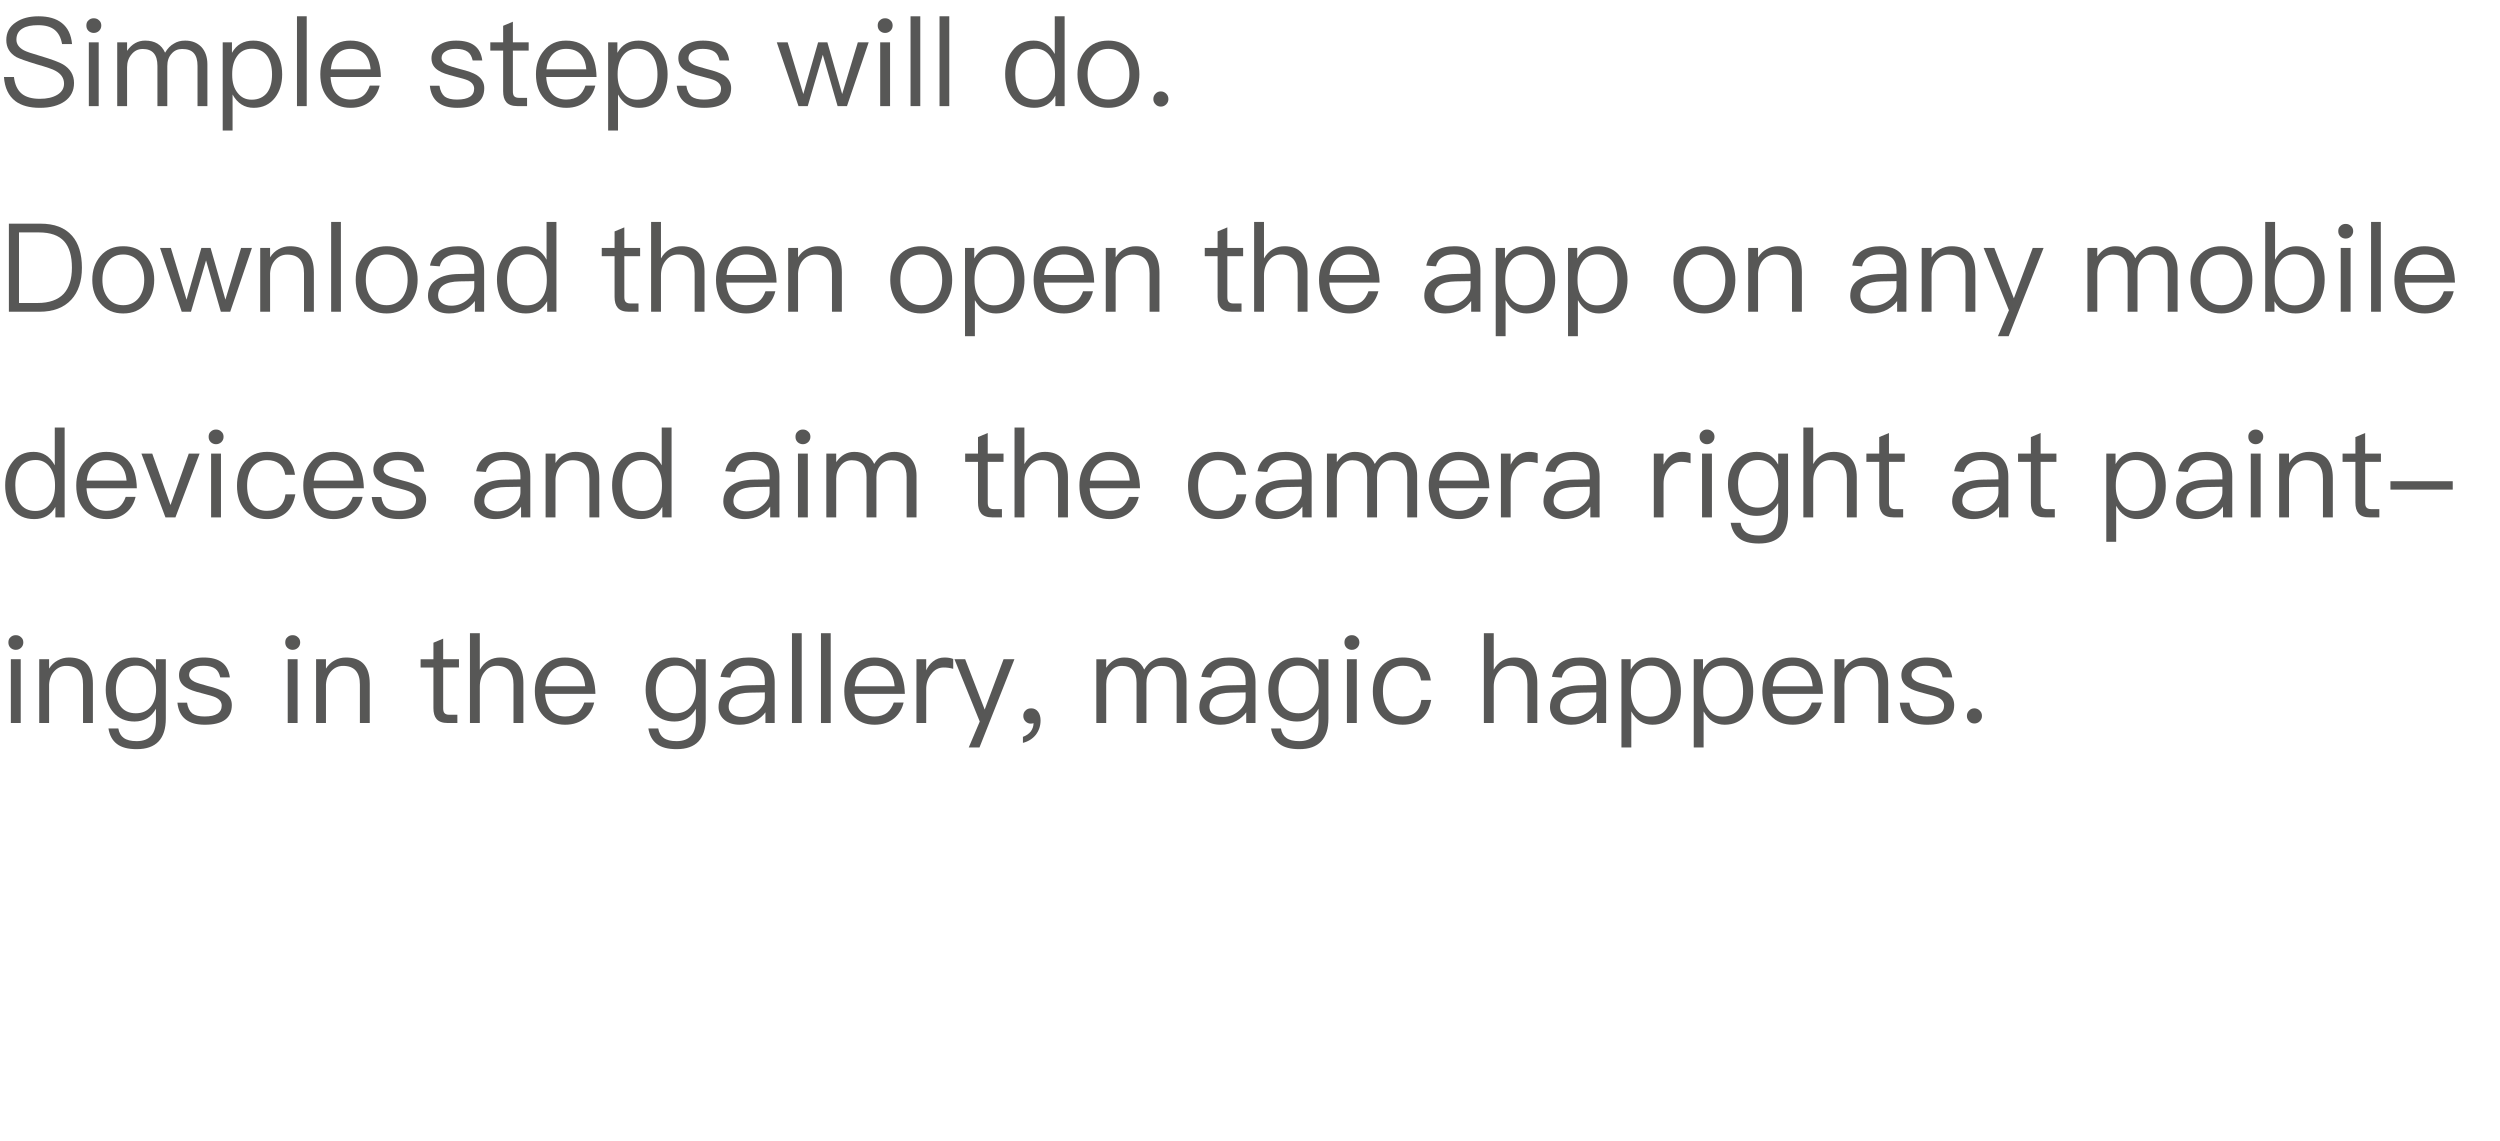 <!-- Generator: Adobe Illustrator 22.0.1, SVG Export Plug-In  -->
<svg version="1.1"
	 xmlns="http://www.w3.org/2000/svg" xmlns:xlink="http://www.w3.org/1999/xlink" xmlns:a="http://ns.adobe.com/AdobeSVGViewerExtensions/3.0/"
	 x="0px" y="0px" width="729.448px" height="333.033px" viewBox="0 0 729.448 333.033"
	 style="enable-background:new 0 0 729.448 333.033;" xml:space="preserve">
<style type="text/css">
	.st0{fill:none;}
	.st1{fill:#575756;}
	.st2{font-family:'PingFangTC-Regular-B5pc-H';}
	.st3{font-size:36px;}
	.st4{letter-spacing:-1;}
</style>
<defs>
</defs>
<g>
	<rect x="0" y="4.752" class="st0" width="717.462" height="328.281"/>
	<path class="st1" d="M18.07,6.734c1.728,1.368,2.7,3.42,2.952,6.119h-2.916c-0.324-1.871-1.044-3.239-2.16-4.139
		c-1.152-0.937-2.771-1.368-4.859-1.368c-1.908,0-3.383,0.288-4.463,0.936c-1.224,0.721-1.835,1.8-1.835,3.276
		c0,1.295,0.72,2.339,2.195,3.131c0.648,0.36,2.232,0.9,4.716,1.62c3.383,1.008,5.615,1.836,6.695,2.483
		c2.124,1.296,3.204,3.096,3.204,5.436c0,2.231-0.9,4.031-2.7,5.327c-1.8,1.26-4.211,1.908-7.271,1.908
		c-3.023,0-5.399-0.648-7.127-1.944c-2.016-1.548-3.132-3.887-3.348-7.055h2.916c0.252,2.231,1.044,3.888,2.34,4.932
		c1.188,0.936,2.916,1.439,5.219,1.439c2.088,0,3.815-0.396,5.111-1.188s1.944-1.872,1.944-3.24c0-1.619-0.864-2.879-2.556-3.779
		c-0.72-0.432-2.556-1.044-5.436-1.872c-3.095-0.936-5.075-1.655-5.903-2.087c-1.98-1.152-2.952-2.808-2.952-4.968
		c0-2.231,0.936-3.995,2.843-5.22c1.692-1.151,3.888-1.728,6.551-1.728C14.11,4.755,16.414,5.403,18.07,6.734z"/>
	<path class="st1" d="M28.907,5.942c0.432,0.36,0.648,0.864,0.648,1.513c0,0.611-0.216,1.115-0.648,1.548
		c-0.432,0.396-0.936,0.611-1.548,0.611s-1.116-0.216-1.548-0.611c-0.432-0.433-0.612-0.937-0.612-1.548
		c0-0.648,0.18-1.152,0.612-1.513c0.432-0.432,0.936-0.611,1.548-0.611S28.475,5.511,28.907,5.942z M28.799,12.35v18.61h-2.88V12.35
		H28.799z"/>
	<path class="st1" d="M48.165,15.374c0.72-1.225,1.584-2.124,2.592-2.664c0.9-0.576,1.98-0.864,3.276-0.864
		c1.943,0,3.491,0.612,4.715,1.836c1.152,1.26,1.764,2.952,1.764,5.075V30.96h-2.88V19.226c0-1.656-0.36-2.88-1.043-3.672
		c-0.72-0.864-1.872-1.26-3.456-1.26c-1.224,0-2.268,0.432-3.06,1.368c-0.864,0.936-1.26,2.123-1.26,3.635V30.96h-2.879V19.226
		c0-3.312-1.44-4.932-4.284-4.932c-1.332,0-2.412,0.504-3.275,1.584c-0.864,1.008-1.296,2.268-1.296,3.743V30.96h-2.879V12.35h2.879
		v2.484c1.404-2.016,3.167-2.988,5.255-2.988C45.178,11.846,47.122,12.998,48.165,15.374z"/>
	<path class="st1" d="M80.205,14.834c1.404,1.8,2.124,4.067,2.124,6.875c0,2.735-0.72,5.003-2.088,6.803
		c-1.512,1.944-3.563,2.952-6.227,2.952s-4.715-1.296-6.155-3.888v10.511h-2.879V12.35h2.699v3.061
		c1.332-2.376,3.384-3.564,6.191-3.564C76.533,11.846,78.657,12.818,80.205,14.834z M69.154,16.418
		c-0.936,1.296-1.404,3.023-1.404,5.111v0.359c0,2.16,0.504,3.888,1.584,5.22c1.008,1.296,2.339,1.979,4.067,1.979
		c2.016,0,3.527-0.72,4.571-2.088c0.936-1.296,1.404-3.06,1.404-5.291c0-2.196-0.468-3.96-1.332-5.256
		c-1.043-1.512-2.556-2.231-4.535-2.231C71.638,14.222,70.162,14.941,69.154,16.418z"/>
	<path class="st1" d="M89.495,4.755V30.96h-2.844V4.755H89.495z"/>
	<path class="st1" d="M108.969,14.87c1.368,1.8,2.087,4.355,2.16,7.595H96.442c0.144,2.088,0.684,3.707,1.691,4.859
		c1.008,1.151,2.412,1.728,4.176,1.728c1.512,0,2.771-0.396,3.708-1.151c0.792-0.648,1.404-1.62,1.872-2.916h2.88
		c-0.432,1.8-1.26,3.239-2.52,4.392c-1.548,1.368-3.527,2.088-5.939,2.088c-2.664,0-4.824-0.9-6.407-2.628
		c-1.656-1.8-2.448-4.176-2.448-7.199c0-2.735,0.756-5.039,2.34-6.875c1.583-1.943,3.708-2.916,6.407-2.916
		C105.189,11.846,107.457,12.854,108.969,14.87z M98.278,15.878c-1.008,1.079-1.583,2.52-1.764,4.355h11.626
		c-0.36-3.996-2.339-5.976-5.867-5.976C100.618,14.258,99.286,14.798,98.278,15.878z"/>
	<path class="st1" d="M140.72,17.642h-2.807c-0.252-1.152-0.72-2.016-1.439-2.52c-0.792-0.576-1.944-0.864-3.42-0.864
		c-1.296,0-2.304,0.216-3.023,0.72c-0.792,0.468-1.188,1.116-1.188,1.944c0,0.792,0.504,1.476,1.584,2.016
		c0.684,0.323,1.979,0.72,3.852,1.224c2.231,0.54,3.815,1.116,4.787,1.728c1.476,0.937,2.231,2.196,2.231,3.815
		c0,3.815-2.627,5.76-7.882,5.76c-4.896,0-7.559-2.16-7.991-6.443h2.808c0.216,1.476,0.756,2.52,1.548,3.168
		c0.792,0.575,1.979,0.863,3.563,0.863c3.312,0,5.003-1.08,5.003-3.167c0-1.044-0.612-1.836-1.764-2.412
		c-0.612-0.288-1.944-0.684-3.959-1.188c-2.196-0.54-3.744-1.08-4.607-1.656c-1.44-0.864-2.124-2.052-2.124-3.636
		c0-1.583,0.684-2.808,2.088-3.743c1.296-0.936,3.023-1.404,5.111-1.404C137.697,11.846,140.216,13.754,140.72,17.642z"/>
	<path class="st1" d="M149.649,12.35h4.607v2.412h-4.607v11.843c0,0.684,0.107,1.188,0.396,1.476
		c0.252,0.288,0.72,0.468,1.368,0.468h2.375v2.412h-2.808c-1.512,0-2.627-0.396-3.275-1.188c-0.611-0.72-0.899-1.764-0.899-3.167
		V14.762h-3.744V12.35h3.744V7.526l2.844-1.188V12.35z"/>
	<path class="st1" d="M171.896,14.87c1.368,1.8,2.088,4.355,2.16,7.595h-14.687c0.145,2.088,0.684,3.707,1.691,4.859
		c1.009,1.151,2.412,1.728,4.176,1.728c1.512,0,2.771-0.396,3.708-1.151c0.792-0.648,1.403-1.62,1.871-2.916h2.88
		c-0.432,1.8-1.26,3.239-2.52,4.392c-1.548,1.368-3.527,2.088-5.939,2.088c-2.663,0-4.823-0.9-6.407-2.628
		c-1.655-1.8-2.447-4.176-2.447-7.199c0-2.735,0.756-5.039,2.34-6.875c1.583-1.943,3.707-2.916,6.407-2.916
		C168.116,11.846,170.384,12.854,171.896,14.87z M161.205,15.878c-1.008,1.079-1.584,2.52-1.764,4.355h11.626
		c-0.359-3.996-2.339-5.976-5.867-5.976C163.545,14.258,162.213,14.798,161.205,15.878z"/>
	<path class="st1" d="M192.667,14.834c1.404,1.8,2.124,4.067,2.124,6.875c0,2.735-0.72,5.003-2.088,6.803
		c-1.512,1.944-3.563,2.952-6.228,2.952c-2.663,0-4.715-1.296-6.155-3.888v10.511h-2.879V12.35h2.699v3.061
		c1.332-2.376,3.384-3.564,6.191-3.564C188.995,11.846,191.119,12.818,192.667,14.834z M181.616,16.418
		c-0.936,1.296-1.403,3.023-1.403,5.111v0.359c0,2.16,0.504,3.888,1.584,5.22c1.008,1.296,2.339,1.979,4.067,1.979
		c2.016,0,3.527-0.72,4.571-2.088c0.936-1.296,1.403-3.06,1.403-5.291c0-2.196-0.468-3.96-1.332-5.256
		c-1.043-1.512-2.556-2.231-4.535-2.231C184.101,14.222,182.624,14.941,181.616,16.418z"/>
	<path class="st1" d="M212.755,17.642h-2.808c-0.252-1.152-0.72-2.016-1.439-2.52c-0.792-0.576-1.944-0.864-3.42-0.864
		c-1.296,0-2.304,0.216-3.023,0.72c-0.792,0.468-1.188,1.116-1.188,1.944c0,0.792,0.504,1.476,1.584,2.016
		c0.685,0.323,1.979,0.72,3.852,1.224c2.231,0.54,3.815,1.116,4.787,1.728c1.477,0.937,2.232,2.196,2.232,3.815
		c0,3.815-2.628,5.76-7.883,5.76c-4.896,0-7.56-2.16-7.991-6.443h2.808c0.216,1.476,0.756,2.52,1.548,3.168
		c0.792,0.575,1.979,0.863,3.563,0.863c3.312,0,5.003-1.08,5.003-3.167c0-1.044-0.611-1.836-1.764-2.412
		c-0.611-0.288-1.943-0.684-3.959-1.188c-2.196-0.54-3.744-1.08-4.607-1.656c-1.44-0.864-2.124-2.052-2.124-3.636
		c0-1.583,0.684-2.808,2.088-3.743c1.296-0.936,3.023-1.404,5.111-1.404C209.731,11.846,212.251,13.754,212.755,17.642z"/>
	<path class="st1" d="M229.82,12.35l4.571,15.083l4.319-15.083h2.699l4.32,15.083l4.571-15.083h3.167l-6.335,18.61h-2.735
		l-4.319-14.975l-4.392,14.975h-2.7l-6.335-18.61H229.82z"/>
	<path class="st1" d="M259.808,5.942c0.432,0.36,0.647,0.864,0.647,1.513c0,0.611-0.216,1.115-0.647,1.548
		c-0.433,0.396-0.937,0.611-1.548,0.611c-0.612,0-1.116-0.216-1.548-0.611c-0.433-0.433-0.612-0.937-0.612-1.548
		c0-0.648,0.18-1.152,0.612-1.513c0.432-0.432,0.936-0.611,1.548-0.611C258.871,5.331,259.375,5.511,259.808,5.942z M259.699,12.35
		v18.61h-2.88V12.35H259.699z"/>
	<path class="st1" d="M268.52,4.755V30.96h-2.844V4.755H268.52z"/>
	<path class="st1" d="M276.979,4.755V30.96h-2.844V4.755H276.979z"/>
	<path class="st1" d="M310.637,4.755V30.96h-2.7V27.9c-1.296,2.375-3.384,3.563-6.191,3.563c-2.735,0-4.859-1.008-6.371-2.952
		c-1.403-1.8-2.088-4.104-2.088-6.911c0-2.735,0.685-4.967,2.088-6.767c1.512-2.016,3.563-2.988,6.228-2.988
		c2.663,0,4.715,1.296,6.155,3.924V4.755H310.637z M297.605,16.382c-0.936,1.26-1.367,2.987-1.367,5.219
		c0,2.232,0.432,3.996,1.332,5.292c1.008,1.439,2.52,2.195,4.535,2.195c1.872,0,3.312-0.72,4.355-2.159
		c0.899-1.296,1.368-2.988,1.368-5.076v-0.359c0-2.16-0.54-3.924-1.548-5.256c-1.044-1.367-2.412-2.016-4.068-2.016
		C300.161,14.222,298.614,14.941,297.605,16.382z"/>
	<path class="st1" d="M330.076,14.726c1.584,1.836,2.376,4.14,2.376,6.947c0,2.771-0.792,5.075-2.34,6.875
		c-1.692,1.944-3.924,2.916-6.695,2.916c-2.808,0-5.003-0.972-6.659-2.916c-1.584-1.8-2.376-4.104-2.376-6.875
		c0-2.808,0.792-5.111,2.376-6.947c1.656-1.943,3.852-2.88,6.659-2.88C326.188,11.846,328.42,12.782,330.076,14.726z M318.81,16.525
		c-1.008,1.368-1.476,3.06-1.476,5.147c0,2.052,0.468,3.743,1.476,5.111c1.08,1.512,2.628,2.268,4.607,2.268
		c1.943,0,3.491-0.756,4.644-2.268c0.972-1.368,1.476-3.096,1.476-5.111c0-2.088-0.504-3.779-1.476-5.147
		c-1.152-1.512-2.7-2.268-4.644-2.268C321.438,14.258,319.89,15.014,318.81,16.525z"/>
	<path class="st1" d="M340.266,27.324c0.432,0.432,0.647,0.936,0.647,1.584c0,0.611-0.216,1.115-0.647,1.548
		c-0.433,0.432-0.973,0.647-1.548,0.647c-0.648,0-1.152-0.216-1.548-0.647c-0.433-0.433-0.648-0.937-0.648-1.548
		c0-0.648,0.216-1.152,0.648-1.584c0.396-0.432,0.899-0.648,1.548-0.648C339.293,26.676,339.833,26.893,340.266,27.324z"/>
	<path class="st1" d="M11.807,65.259c4.067,0,7.127,1.152,9.215,3.527c1.908,2.16,2.879,5.292,2.879,9.323
		c0,3.959-1.044,7.091-3.096,9.323c-2.16,2.339-5.255,3.527-9.287,3.527H2.592V65.259H11.807z M5.543,88.404h5.471
		c3.348,0,5.867-0.9,7.559-2.664c1.584-1.728,2.412-4.283,2.412-7.631c0-3.456-0.756-6.012-2.232-7.667
		c-1.583-1.764-4.031-2.628-7.415-2.628H5.543V88.404z"/>
	<path class="st1" d="M42.622,74.726c1.583,1.836,2.375,4.14,2.375,6.947c0,2.771-0.792,5.075-2.34,6.875
		c-1.692,1.944-3.923,2.916-6.695,2.916c-2.808,0-5.003-0.972-6.659-2.916c-1.584-1.8-2.376-4.104-2.376-6.875
		c0-2.808,0.792-5.111,2.376-6.947c1.656-1.943,3.852-2.88,6.659-2.88C38.734,71.846,40.965,72.782,42.622,74.726z M31.355,76.525
		c-1.008,1.368-1.476,3.06-1.476,5.147c0,2.052,0.468,3.743,1.476,5.111c1.08,1.512,2.627,2.268,4.607,2.268
		c1.943,0,3.491-0.756,4.643-2.268c0.972-1.368,1.476-3.096,1.476-5.111c0-2.088-0.504-3.779-1.476-5.147
		c-1.152-1.512-2.7-2.268-4.643-2.268C33.982,74.258,32.435,75.014,31.355,76.525z"/>
	<path class="st1" d="M49.859,72.35l4.571,15.083L58.75,72.35h2.7l4.32,15.083L70.34,72.35h3.167l-6.335,18.61h-2.736l-4.319-14.975
		L55.726,90.96h-2.7l-6.335-18.61H49.859z"/>
	<path class="st1" d="M91.581,79.513V90.96h-2.879v-11.23c0-3.636-1.656-5.436-4.896-5.436c-1.296,0-2.412,0.468-3.348,1.403
		c-1.008,1.008-1.548,2.34-1.656,4.032v11.23h-2.879V72.35h2.879v2.736c0.648-1.044,1.476-1.836,2.484-2.376
		c1.008-0.576,2.124-0.864,3.347-0.864C89.241,71.846,91.581,74.401,91.581,79.513z"/>
	<path class="st1" d="M99.466,64.755V90.96h-2.844V64.755H99.466z"/>
	<path class="st1" d="M119.48,74.726c1.583,1.836,2.375,4.14,2.375,6.947c0,2.771-0.792,5.075-2.34,6.875
		c-1.692,1.944-3.923,2.916-6.695,2.916c-2.808,0-5.003-0.972-6.659-2.916c-1.584-1.8-2.376-4.104-2.376-6.875
		c0-2.808,0.792-5.111,2.376-6.947c1.656-1.943,3.852-2.88,6.659-2.88C115.592,71.846,117.824,72.782,119.48,74.726z
		 M108.213,76.525c-1.008,1.368-1.476,3.06-1.476,5.147c0,2.052,0.468,3.743,1.476,5.111c1.08,1.512,2.627,2.268,4.607,2.268
		c1.943,0,3.491-0.756,4.643-2.268c0.972-1.368,1.476-3.096,1.476-5.111c0-2.088-0.504-3.779-1.476-5.147
		c-1.152-1.512-2.7-2.268-4.643-2.268C110.841,74.258,109.293,75.014,108.213,76.525z"/>
	<path class="st1" d="M139.604,73.934c1.08,1.224,1.655,2.916,1.655,5.075V90.96h-2.699v-3.132c-0.72,1.008-1.691,1.836-2.843,2.483
		c-1.368,0.756-2.916,1.152-4.644,1.152c-1.872,0-3.348-0.468-4.463-1.404c-1.152-0.972-1.728-2.231-1.728-3.743
		c0-2.124,0.828-3.708,2.556-4.787c1.512-1.008,3.672-1.548,6.479-1.584l4.463-0.072v-0.972c0-3.132-1.62-4.68-4.859-4.68
		c-1.368,0-2.484,0.252-3.348,0.828c-0.972,0.576-1.584,1.476-1.872,2.664l-2.843-0.217c0.396-1.943,1.368-3.419,2.879-4.355
		c1.368-0.863,3.132-1.296,5.363-1.296C136.364,71.846,138.308,72.53,139.604,73.934z M134.096,82.104
		c-4.175,0.072-6.263,1.44-6.263,4.14c0,0.864,0.324,1.548,1.044,2.124c0.72,0.54,1.656,0.828,2.808,0.828
		c1.764,0,3.312-0.576,4.679-1.729c1.332-1.115,2.016-2.411,2.016-3.852v-1.583L134.096,82.104z"/>
	<path class="st1" d="M162.354,64.755V90.96h-2.699V87.9c-1.296,2.375-3.384,3.563-6.191,3.563c-2.736,0-4.859-1.008-6.371-2.952
		c-1.404-1.8-2.088-4.104-2.088-6.911c0-2.735,0.684-4.967,2.088-6.767c1.512-2.016,3.563-2.988,6.227-2.988
		c2.664,0,4.716,1.296,6.155,3.924V64.755H162.354z M149.324,76.382c-0.936,1.26-1.368,2.987-1.368,5.219
		c0,2.232,0.433,3.996,1.332,5.292c1.008,1.439,2.52,2.195,4.535,2.195c1.872,0,3.312-0.72,4.355-2.159
		c0.9-1.296,1.368-2.988,1.368-5.076v-0.359c0-2.16-0.54-3.924-1.548-5.256c-1.044-1.367-2.412-2.016-4.067-2.016
		C151.88,74.222,150.332,74.941,149.324,76.382z"/>
	<path class="st1" d="M182.165,72.35h4.607v2.412h-4.607v11.843c0,0.684,0.108,1.188,0.396,1.476
		c0.252,0.288,0.72,0.468,1.367,0.468h2.376v2.412h-2.808c-1.512,0-2.628-0.396-3.275-1.188c-0.612-0.72-0.9-1.764-0.9-3.167V74.762
		h-3.743V72.35h3.743v-4.823l2.844-1.188V72.35z"/>
	<path class="st1" d="M192.857,64.755V75.41c0.647-1.188,1.512-2.088,2.592-2.7c1.008-0.576,2.123-0.864,3.383-0.864
		c2.16,0,3.852,0.612,5.004,1.908c1.151,1.26,1.728,3.096,1.728,5.472V90.96h-2.88V79.657c0-1.728-0.432-3.06-1.224-3.995
		c-0.863-0.937-2.052-1.404-3.6-1.404c-1.439,0-2.628,0.576-3.563,1.728c-0.972,1.152-1.439,2.628-1.439,4.355V90.96h-2.88V64.755
		H192.857z"/>
	<path class="st1" d="M224.428,74.87c1.368,1.8,2.088,4.355,2.16,7.595h-14.687c0.145,2.088,0.684,3.707,1.691,4.859
		c1.009,1.151,2.412,1.728,4.176,1.728c1.512,0,2.771-0.396,3.708-1.151c0.792-0.648,1.403-1.62,1.871-2.916h2.88
		c-0.432,1.8-1.26,3.239-2.52,4.392c-1.548,1.368-3.527,2.088-5.939,2.088c-2.663,0-4.823-0.9-6.407-2.628
		c-1.655-1.8-2.447-4.176-2.447-7.199c0-2.735,0.756-5.039,2.34-6.875c1.583-1.943,3.707-2.916,6.407-2.916
		C220.648,71.846,222.916,72.854,224.428,74.87z M213.737,75.878c-1.008,1.079-1.584,2.52-1.764,4.355H223.6
		c-0.359-3.996-2.339-5.976-5.867-5.976C216.077,74.258,214.745,74.798,213.737,75.878z"/>
	<path class="st1" d="M245.632,79.513V90.96h-2.88v-11.23c0-3.636-1.655-5.436-4.896-5.436c-1.296,0-2.411,0.468-3.348,1.403
		c-1.008,1.008-1.548,2.34-1.655,4.032v11.23h-2.88V72.35h2.88v2.736c0.647-1.044,1.476-1.836,2.483-2.376
		c1.008-0.576,2.124-0.864,3.348-0.864C243.292,71.846,245.632,74.401,245.632,79.513z"/>
	<path class="st1" d="M275.448,74.726c1.584,1.836,2.376,4.14,2.376,6.947c0,2.771-0.792,5.075-2.34,6.875
		c-1.692,1.944-3.924,2.916-6.695,2.916c-2.808,0-5.003-0.972-6.659-2.916c-1.584-1.8-2.376-4.104-2.376-6.875
		c0-2.808,0.792-5.111,2.376-6.947c1.656-1.943,3.852-2.88,6.659-2.88C271.561,71.846,273.792,72.782,275.448,74.726z
		 M264.182,76.525c-1.008,1.368-1.476,3.06-1.476,5.147c0,2.052,0.468,3.743,1.476,5.111c1.08,1.512,2.628,2.268,4.607,2.268
		c1.943,0,3.491-0.756,4.644-2.268c0.972-1.368,1.476-3.096,1.476-5.111c0-2.088-0.504-3.779-1.476-5.147
		c-1.152-1.512-2.7-2.268-4.644-2.268C266.81,74.258,265.262,75.014,264.182,76.525z"/>
	<path class="st1" d="M296.796,74.834c1.404,1.8,2.124,4.067,2.124,6.875c0,2.735-0.72,5.003-2.088,6.803
		c-1.512,1.944-3.563,2.952-6.228,2.952c-2.663,0-4.715-1.296-6.155-3.888v10.511h-2.879V72.35h2.699v3.061
		c1.332-2.376,3.384-3.564,6.191-3.564C293.124,71.846,295.248,72.818,296.796,74.834z M285.745,76.418
		c-0.936,1.296-1.403,3.023-1.403,5.111v0.359c0,2.16,0.504,3.888,1.584,5.22c1.008,1.296,2.339,1.979,4.067,1.979
		c2.016,0,3.527-0.72,4.571-2.088c0.936-1.296,1.403-3.06,1.403-5.291c0-2.196-0.468-3.96-1.332-5.256
		c-1.043-1.512-2.556-2.231-4.535-2.231C288.229,74.222,286.753,74.941,285.745,76.418z"/>
	<path class="st1" d="M317.1,74.87c1.368,1.8,2.088,4.355,2.16,7.595h-14.687c0.145,2.088,0.684,3.707,1.691,4.859
		c1.009,1.151,2.412,1.728,4.176,1.728c1.512,0,2.771-0.396,3.708-1.151c0.792-0.648,1.403-1.62,1.871-2.916h2.88
		c-0.432,1.8-1.26,3.239-2.52,4.392c-1.548,1.368-3.527,2.088-5.939,2.088c-2.663,0-4.823-0.9-6.407-2.628
		c-1.655-1.8-2.447-4.176-2.447-7.199c0-2.735,0.756-5.039,2.34-6.875c1.583-1.943,3.707-2.916,6.407-2.916
		C313.32,71.846,315.588,72.854,317.1,74.87z M306.409,75.878c-1.008,1.079-1.584,2.52-1.764,4.355h11.626
		c-0.359-3.996-2.339-5.976-5.867-5.976C308.749,74.258,307.417,74.798,306.409,75.878z"/>
	<path class="st1" d="M338.303,79.513V90.96h-2.879v-11.23c0-3.636-1.656-5.436-4.896-5.436c-1.296,0-2.412,0.468-3.348,1.403
		c-1.008,1.008-1.548,2.34-1.656,4.032v11.23h-2.879V72.35h2.879v2.736c0.648-1.044,1.477-1.836,2.484-2.376
		c1.008-0.576,2.123-0.864,3.347-0.864C335.963,71.846,338.303,74.401,338.303,79.513z"/>
	<path class="st1" d="M358.113,72.35h4.607v2.412h-4.607v11.843c0,0.684,0.107,1.188,0.396,1.476
		c0.252,0.288,0.72,0.468,1.368,0.468h2.375v2.412h-2.808c-1.512,0-2.627-0.396-3.275-1.188c-0.611-0.72-0.899-1.764-0.899-3.167
		V74.762h-3.744V72.35h3.744v-4.823l2.844-1.188V72.35z"/>
	<path class="st1" d="M368.805,64.755V75.41c0.648-1.188,1.512-2.088,2.592-2.7c1.008-0.576,2.124-0.864,3.384-0.864
		c2.159,0,3.852,0.612,5.003,1.908c1.152,1.26,1.729,3.096,1.729,5.472V90.96h-2.88V79.657c0-1.728-0.432-3.06-1.224-3.995
		c-0.864-0.937-2.052-1.404-3.6-1.404c-1.44,0-2.628,0.576-3.563,1.728c-0.973,1.152-1.44,2.628-1.44,4.355V90.96h-2.879V64.755
		H368.805z"/>
	<path class="st1" d="M400.376,74.87c1.367,1.8,2.087,4.355,2.159,7.595H387.85c0.144,2.088,0.684,3.707,1.691,4.859
		c1.008,1.151,2.412,1.728,4.176,1.728c1.512,0,2.771-0.396,3.707-1.151c0.792-0.648,1.404-1.62,1.872-2.916h2.88
		c-0.433,1.8-1.26,3.239-2.521,4.392c-1.548,1.368-3.527,2.088-5.938,2.088c-2.664,0-4.824-0.9-6.407-2.628
		c-1.656-1.8-2.448-4.176-2.448-7.199c0-2.735,0.756-5.039,2.34-6.875c1.584-1.943,3.708-2.916,6.407-2.916
		C396.596,71.846,398.864,72.854,400.376,74.87z M389.685,75.878c-1.008,1.079-1.583,2.52-1.764,4.355h11.627
		c-0.36-3.996-2.34-5.976-5.867-5.976C392.024,74.258,390.692,74.798,389.685,75.878z"/>
	<path class="st1" d="M430.3,73.934c1.08,1.224,1.656,2.916,1.656,5.075V90.96h-2.7v-3.132c-0.72,1.008-1.691,1.836-2.843,2.483
		c-1.368,0.756-2.916,1.152-4.644,1.152c-1.872,0-3.348-0.468-4.464-1.404c-1.151-0.972-1.728-2.231-1.728-3.743
		c0-2.124,0.828-3.708,2.556-4.787c1.512-1.008,3.672-1.548,6.479-1.584l4.463-0.072v-0.972c0-3.132-1.62-4.68-4.859-4.68
		c-1.368,0-2.483,0.252-3.348,0.828c-0.972,0.576-1.584,1.476-1.872,2.664l-2.843-0.217c0.396-1.943,1.367-3.419,2.879-4.355
		c1.368-0.863,3.132-1.296,5.363-1.296C427.061,71.846,429.004,72.53,430.3,73.934z M424.793,82.104
		c-4.176,0.072-6.264,1.44-6.264,4.14c0,0.864,0.324,1.548,1.044,2.124c0.72,0.54,1.656,0.828,2.808,0.828
		c1.764,0,3.312-0.576,4.68-1.729c1.332-1.115,2.016-2.411,2.016-3.852v-1.583L424.793,82.104z"/>
	<path class="st1" d="M451.647,74.834c1.404,1.8,2.124,4.067,2.124,6.875c0,2.735-0.72,5.003-2.088,6.803
		c-1.512,1.944-3.563,2.952-6.228,2.952c-2.663,0-4.715-1.296-6.155-3.888v10.511h-2.879V72.35h2.699v3.061
		c1.332-2.376,3.384-3.564,6.191-3.564C447.976,71.846,450.1,72.818,451.647,74.834z M440.597,76.418
		c-0.936,1.296-1.403,3.023-1.403,5.111v0.359c0,2.16,0.504,3.888,1.584,5.22c1.008,1.296,2.339,1.979,4.067,1.979
		c2.016,0,3.527-0.72,4.571-2.088c0.936-1.296,1.403-3.06,1.403-5.291c0-2.196-0.468-3.96-1.332-5.256
		c-1.043-1.512-2.556-2.231-4.535-2.231C443.081,74.222,441.604,74.941,440.597,76.418z"/>
	<path class="st1" d="M472.743,74.834c1.404,1.8,2.124,4.067,2.124,6.875c0,2.735-0.72,5.003-2.088,6.803
		c-1.512,1.944-3.563,2.952-6.228,2.952c-2.663,0-4.715-1.296-6.155-3.888v10.511h-2.879V72.35h2.699v3.061
		c1.332-2.376,3.384-3.564,6.191-3.564C469.071,71.846,471.195,72.818,472.743,74.834z M461.692,76.418
		c-0.936,1.296-1.403,3.023-1.403,5.111v0.359c0,2.16,0.504,3.888,1.584,5.22c1.008,1.296,2.339,1.979,4.067,1.979
		c2.016,0,3.527-0.72,4.571-2.088c0.936-1.296,1.403-3.06,1.403-5.291c0-2.196-0.468-3.96-1.332-5.256
		c-1.043-1.512-2.556-2.231-4.535-2.231C464.177,74.222,462.7,74.941,461.692,76.418z"/>
	<path class="st1" d="M503.964,74.726c1.583,1.836,2.375,4.14,2.375,6.947c0,2.771-0.792,5.075-2.34,6.875
		c-1.691,1.944-3.923,2.916-6.694,2.916c-2.808,0-5.004-0.972-6.659-2.916c-1.584-1.8-2.376-4.104-2.376-6.875
		c0-2.808,0.792-5.111,2.376-6.947c1.655-1.943,3.852-2.88,6.659-2.88C500.076,71.846,502.308,72.782,503.964,74.726z
		 M492.697,76.525c-1.009,1.368-1.477,3.06-1.477,5.147c0,2.052,0.468,3.743,1.477,5.111c1.079,1.512,2.627,2.268,4.607,2.268
		c1.943,0,3.491-0.756,4.643-2.268c0.973-1.368,1.477-3.096,1.477-5.111c0-2.088-0.504-3.779-1.477-5.147
		c-1.151-1.512-2.699-2.268-4.643-2.268C495.324,74.258,493.776,75.014,492.697,76.525z"/>
	<path class="st1" d="M525.743,79.513V90.96h-2.879v-11.23c0-3.636-1.656-5.436-4.896-5.436c-1.296,0-2.412,0.468-3.348,1.403
		c-1.008,1.008-1.548,2.34-1.656,4.032v11.23h-2.879V72.35h2.879v2.736c0.648-1.044,1.477-1.836,2.484-2.376
		c1.008-0.576,2.123-0.864,3.347-0.864C523.403,71.846,525.743,74.401,525.743,79.513z"/>
	<path class="st1" d="M554.588,73.934c1.08,1.224,1.656,2.916,1.656,5.075V90.96h-2.7v-3.132c-0.72,1.008-1.691,1.836-2.843,2.483
		c-1.368,0.756-2.916,1.152-4.644,1.152c-1.872,0-3.348-0.468-4.464-1.404c-1.151-0.972-1.728-2.231-1.728-3.743
		c0-2.124,0.828-3.708,2.556-4.787c1.512-1.008,3.672-1.548,6.479-1.584l4.463-0.072v-0.972c0-3.132-1.62-4.68-4.859-4.68
		c-1.368,0-2.483,0.252-3.348,0.828c-0.972,0.576-1.584,1.476-1.872,2.664l-2.843-0.217c0.396-1.943,1.367-3.419,2.879-4.355
		c1.368-0.863,3.132-1.296,5.363-1.296C551.349,71.846,553.292,72.53,554.588,73.934z M549.081,82.104
		c-4.176,0.072-6.264,1.44-6.264,4.14c0,0.864,0.324,1.548,1.044,2.124c0.72,0.54,1.656,0.828,2.808,0.828
		c1.764,0,3.312-0.576,4.68-1.729c1.332-1.115,2.016-2.411,2.016-3.852v-1.583L549.081,82.104z"/>
	<path class="st1" d="M576.367,79.513V90.96h-2.879v-11.23c0-3.636-1.656-5.436-4.896-5.436c-1.296,0-2.412,0.468-3.348,1.403
		c-1.008,1.008-1.548,2.34-1.656,4.032v11.23h-2.879V72.35h2.879v2.736c0.648-1.044,1.477-1.836,2.484-2.376
		c1.008-0.576,2.123-0.864,3.347-0.864C574.027,71.846,576.367,74.401,576.367,79.513z"/>
	<path class="st1" d="M581.913,72.35l5.688,14.687l5.507-14.687h3.168l-10.188,25.737h-3.131l3.203-7.56l-7.379-18.178H581.913z"/>
	<path class="st1" d="M623.031,75.374c0.721-1.225,1.584-2.124,2.592-2.664c0.9-0.576,1.98-0.864,3.276-0.864
		c1.943,0,3.491,0.612,4.715,1.836c1.152,1.26,1.764,2.952,1.764,5.075V90.96h-2.88V79.226c0-1.656-0.359-2.88-1.043-3.672
		c-0.721-0.864-1.872-1.26-3.456-1.26c-1.224,0-2.268,0.432-3.06,1.368c-0.864,0.936-1.26,2.123-1.26,3.635V90.96h-2.88V79.226
		c0-3.312-1.439-4.932-4.283-4.932c-1.332,0-2.412,0.504-3.275,1.584c-0.864,1.008-1.296,2.268-1.296,3.743V90.96h-2.88V72.35h2.88
		v2.484c1.403-2.016,3.167-2.988,5.255-2.988C620.044,71.846,621.988,72.998,623.031,75.374z"/>
	<path class="st1" d="M654.819,74.726c1.584,1.836,2.376,4.14,2.376,6.947c0,2.771-0.792,5.075-2.34,6.875
		c-1.692,1.944-3.924,2.916-6.695,2.916c-2.808,0-5.003-0.972-6.659-2.916c-1.584-1.8-2.376-4.104-2.376-6.875
		c0-2.808,0.792-5.111,2.376-6.947c1.656-1.943,3.852-2.88,6.659-2.88C650.932,71.846,653.163,72.782,654.819,74.726z
		 M643.553,76.525c-1.008,1.368-1.476,3.06-1.476,5.147c0,2.052,0.468,3.743,1.476,5.111c1.08,1.512,2.628,2.268,4.607,2.268
		c1.943,0,3.491-0.756,4.644-2.268c0.972-1.368,1.476-3.096,1.476-5.111c0-2.088-0.504-3.779-1.476-5.147
		c-1.152-1.512-2.7-2.268-4.644-2.268C646.181,74.258,644.633,75.014,643.553,76.525z"/>
	<path class="st1" d="M663.82,64.755V75.77c1.44-2.628,3.492-3.924,6.155-3.924c2.628,0,4.716,0.973,6.228,2.988
		c1.368,1.8,2.088,4.031,2.088,6.767c0,2.808-0.72,5.111-2.088,6.911c-1.548,1.944-3.672,2.952-6.371,2.952
		c-2.88,0-4.932-1.188-6.191-3.563v3.06h-2.699V64.755H663.82z M665.297,76.237c-1.08,1.332-1.584,3.096-1.584,5.256v0.359
		c0,2.088,0.468,3.78,1.403,5.076c1.008,1.439,2.484,2.159,4.355,2.159c2.016,0,3.527-0.756,4.535-2.195
		c0.864-1.296,1.332-3.06,1.332-5.292c0-2.231-0.468-3.959-1.403-5.219c-1.044-1.44-2.556-2.16-4.571-2.16
		C667.672,74.222,666.305,74.87,665.297,76.237z"/>
	<path class="st1" d="M685.96,65.942c0.433,0.36,0.648,0.864,0.648,1.513c0,0.611-0.216,1.115-0.648,1.548
		c-0.432,0.396-0.936,0.611-1.548,0.611c-0.611,0-1.115-0.216-1.548-0.611c-0.432-0.433-0.611-0.937-0.611-1.548
		c0-0.648,0.18-1.152,0.611-1.513c0.433-0.432,0.937-0.611,1.548-0.611C685.024,65.331,685.528,65.511,685.96,65.942z
		 M685.853,72.35v18.61h-2.88V72.35H685.853z"/>
	<path class="st1" d="M694.672,64.755V90.96h-2.844V64.755H694.672z"/>
	<path class="st1" d="M714.146,74.87c1.367,1.8,2.087,4.355,2.159,7.595H701.62c0.144,2.088,0.684,3.707,1.691,4.859
		c1.008,1.151,2.412,1.728,4.176,1.728c1.512,0,2.771-0.396,3.707-1.151c0.792-0.648,1.404-1.62,1.872-2.916h2.88
		c-0.433,1.8-1.26,3.239-2.521,4.392c-1.548,1.368-3.527,2.088-5.938,2.088c-2.664,0-4.824-0.9-6.407-2.628
		c-1.656-1.8-2.448-4.176-2.448-7.199c0-2.735,0.756-5.039,2.34-6.875c1.584-1.943,3.708-2.916,6.407-2.916
		C710.366,71.846,712.635,72.854,714.146,74.87z M703.455,75.878c-1.008,1.079-1.583,2.52-1.764,4.355h11.627
		c-0.36-3.996-2.34-5.976-5.867-5.976C705.795,74.258,704.463,74.798,703.455,75.878z"/>
	<path class="st1" d="M18.862,124.755v26.205h-2.7v-3.06c-1.296,2.375-3.384,3.563-6.191,3.563c-2.736,0-4.859-1.008-6.371-2.952
		c-1.404-1.8-2.088-4.104-2.088-6.911c0-2.735,0.684-4.967,2.088-6.767c1.512-2.016,3.563-2.988,6.227-2.988
		s4.715,1.296,6.155,3.924v-11.015H18.862z M5.831,136.382c-0.936,1.26-1.368,2.987-1.368,5.219c0,2.232,0.432,3.996,1.332,5.292
		c1.008,1.439,2.52,2.195,4.535,2.195c1.872,0,3.312-0.72,4.355-2.159c0.9-1.296,1.368-2.988,1.368-5.076v-0.359
		c0-2.16-0.54-3.924-1.548-5.256c-1.044-1.367-2.412-2.016-4.068-2.016C8.387,134.222,6.839,134.941,5.831,136.382z"/>
	<path class="st1" d="M37.762,134.87c1.368,1.8,2.087,4.355,2.16,7.595H25.236c0.144,2.088,0.684,3.707,1.691,4.859
		c1.008,1.151,2.412,1.728,4.176,1.728c1.512,0,2.771-0.396,3.708-1.151c0.792-0.648,1.404-1.62,1.872-2.916h2.88
		c-0.432,1.8-1.26,3.239-2.52,4.392c-1.547,1.368-3.527,2.088-5.939,2.088c-2.664,0-4.823-0.9-6.407-2.628
		c-1.656-1.8-2.448-4.176-2.448-7.199c0-2.735,0.756-5.039,2.34-6.875c1.583-1.943,3.708-2.916,6.407-2.916
		C33.982,131.846,36.25,132.854,37.762,134.87z M27.071,135.878c-1.008,1.079-1.583,2.52-1.764,4.355h11.626
		c-0.36-3.996-2.339-5.976-5.867-5.976C29.411,134.258,28.079,134.798,27.071,135.878z"/>
	<path class="st1" d="M44.423,132.35l5.327,15.011l5.328-15.011h3.167l-7.055,18.61h-2.916l-7.019-18.61H44.423z"/>
	<path class="st1" d="M64.583,125.942c0.432,0.36,0.648,0.864,0.648,1.513c0,0.611-0.216,1.115-0.648,1.548
		c-0.432,0.396-0.936,0.611-1.548,0.611s-1.116-0.216-1.548-0.611c-0.432-0.433-0.612-0.937-0.612-1.548
		c0-0.648,0.18-1.152,0.612-1.513c0.432-0.432,0.936-0.611,1.548-0.611S64.15,125.511,64.583,125.942z M64.475,132.35v18.61h-2.88
		v-18.61H64.475z"/>
	<path class="st1" d="M83.445,133.466c1.439,1.116,2.304,2.808,2.627,5.075h-2.844c-0.252-1.439-0.828-2.52-1.728-3.239
		c-0.936-0.72-2.124-1.044-3.6-1.044c-1.8,0-3.24,0.684-4.284,2.052c-1.008,1.332-1.512,3.132-1.512,5.399s0.468,4.067,1.476,5.363
		c0.972,1.296,2.412,1.979,4.283,1.979c3.167,0,5.003-1.619,5.436-4.823h2.879c-0.432,2.376-1.332,4.212-2.771,5.436
		c-1.404,1.188-3.24,1.8-5.543,1.8c-2.808,0-4.967-0.937-6.515-2.808c-1.476-1.764-2.196-4.067-2.196-6.911s0.72-5.147,2.196-6.947
		c1.584-1.979,3.78-2.952,6.551-2.952C80.206,131.846,82.042,132.386,83.445,133.466z"/>
	<path class="st1" d="M104.001,134.87c1.368,1.8,2.087,4.355,2.16,7.595H91.475c0.144,2.088,0.684,3.707,1.691,4.859
		c1.008,1.151,2.412,1.728,4.176,1.728c1.512,0,2.771-0.396,3.708-1.151c0.792-0.648,1.404-1.62,1.872-2.916h2.88
		c-0.432,1.8-1.26,3.239-2.52,4.392c-1.548,1.368-3.527,2.088-5.939,2.088c-2.664,0-4.824-0.9-6.407-2.628
		c-1.656-1.8-2.448-4.176-2.448-7.199c0-2.735,0.756-5.039,2.34-6.875c1.583-1.943,3.708-2.916,6.407-2.916
		C100.221,131.846,102.489,132.854,104.001,134.87z M93.31,135.878c-1.008,1.079-1.583,2.52-1.764,4.355h11.626
		c-0.36-3.996-2.339-5.976-5.867-5.976C95.65,134.258,94.318,134.798,93.31,135.878z"/>
	<path class="st1" d="M123.765,137.642h-2.808c-0.252-1.152-0.72-2.016-1.439-2.52c-0.792-0.576-1.944-0.864-3.42-0.864
		c-1.295,0-2.304,0.216-3.023,0.72c-0.792,0.468-1.188,1.116-1.188,1.944c0,0.792,0.504,1.476,1.584,2.016
		c0.684,0.323,1.979,0.72,3.852,1.224c2.231,0.54,3.815,1.116,4.787,1.728c1.476,0.937,2.232,2.196,2.232,3.815
		c0,3.815-2.627,5.76-7.883,5.76c-4.896,0-7.559-2.16-7.991-6.443h2.808c0.216,1.476,0.756,2.52,1.548,3.168
		c0.792,0.575,1.98,0.863,3.563,0.863c3.312,0,5.003-1.08,5.003-3.167c0-1.044-0.612-1.836-1.764-2.412
		c-0.612-0.288-1.944-0.684-3.959-1.188c-2.196-0.54-3.744-1.08-4.607-1.656c-1.44-0.864-2.124-2.052-2.124-3.636
		c0-1.583,0.684-2.808,2.088-3.743c1.296-0.936,3.023-1.404,5.111-1.404C120.741,131.846,123.261,133.754,123.765,137.642z"/>
	<path class="st1" d="M153.077,133.934c1.08,1.224,1.656,2.916,1.656,5.075v11.951h-2.7v-3.132c-0.72,1.008-1.691,1.836-2.843,2.483
		c-1.368,0.756-2.916,1.152-4.644,1.152c-1.872,0-3.348-0.468-4.463-1.404c-1.152-0.972-1.728-2.231-1.728-3.743
		c0-2.124,0.828-3.708,2.556-4.787c1.512-1.008,3.672-1.548,6.479-1.584l4.463-0.072v-0.972c0-3.132-1.62-4.68-4.859-4.68
		c-1.368,0-2.483,0.252-3.348,0.828c-0.972,0.576-1.584,1.476-1.872,2.664l-2.843-0.217c0.396-1.943,1.368-3.419,2.879-4.355
		c1.368-0.863,3.132-1.296,5.363-1.296C149.838,131.846,151.781,132.53,153.077,133.934z M147.57,142.104
		c-4.176,0.072-6.264,1.44-6.264,4.14c0,0.864,0.324,1.548,1.044,2.124c0.72,0.54,1.656,0.828,2.808,0.828
		c1.764,0,3.312-0.576,4.68-1.729c1.332-1.115,2.016-2.411,2.016-3.852v-1.583L147.57,142.104z"/>
	<path class="st1" d="M174.856,139.513v11.447h-2.879v-11.23c0-3.636-1.656-5.436-4.896-5.436c-1.296,0-2.412,0.468-3.348,1.403
		c-1.008,1.008-1.548,2.34-1.656,4.032v11.23h-2.879v-18.61h2.879v2.736c0.648-1.044,1.477-1.836,2.484-2.376
		c1.008-0.576,2.123-0.864,3.347-0.864C172.517,131.846,174.856,134.401,174.856,139.513z"/>
	<path class="st1" d="M195.952,124.755v26.205h-2.699v-3.06c-1.296,2.375-3.384,3.563-6.191,3.563c-2.736,0-4.859-1.008-6.371-2.952
		c-1.404-1.8-2.088-4.104-2.088-6.911c0-2.735,0.684-4.967,2.088-6.767c1.512-2.016,3.563-2.988,6.227-2.988
		c2.664,0,4.716,1.296,6.155,3.924v-11.015H195.952z M182.922,136.382c-0.936,1.26-1.368,2.987-1.368,5.219
		c0,2.232,0.433,3.996,1.332,5.292c1.008,1.439,2.52,2.195,4.535,2.195c1.872,0,3.312-0.72,4.355-2.159
		c0.9-1.296,1.368-2.988,1.368-5.076v-0.359c0-2.16-0.54-3.924-1.548-5.256c-1.044-1.367-2.412-2.016-4.067-2.016
		C185.478,134.222,183.93,134.941,182.922,136.382z"/>
	<path class="st1" d="M225.77,133.934c1.08,1.224,1.655,2.916,1.655,5.075v11.951h-2.699v-3.132
		c-0.72,1.008-1.691,1.836-2.844,2.483c-1.368,0.756-2.916,1.152-4.644,1.152c-1.872,0-3.348-0.468-4.463-1.404
		c-1.152-0.972-1.729-2.231-1.729-3.743c0-2.124,0.828-3.708,2.556-4.787c1.512-1.008,3.672-1.548,6.479-1.584l4.464-0.072v-0.972
		c0-3.132-1.62-4.68-4.859-4.68c-1.368,0-2.484,0.252-3.348,0.828c-0.973,0.576-1.584,1.476-1.872,2.664l-2.844-0.217
		c0.396-1.943,1.368-3.419,2.88-4.355c1.367-0.863,3.132-1.296,5.363-1.296C222.529,131.846,224.474,132.53,225.77,133.934z
		 M220.262,142.104c-4.175,0.072-6.263,1.44-6.263,4.14c0,0.864,0.324,1.548,1.044,2.124c0.72,0.54,1.655,0.828,2.808,0.828
		c1.764,0,3.312-0.576,4.679-1.729c1.332-1.115,2.017-2.411,2.017-3.852v-1.583L220.262,142.104z"/>
	<path class="st1" d="M235.814,125.942c0.432,0.36,0.647,0.864,0.647,1.513c0,0.611-0.216,1.115-0.647,1.548
		c-0.433,0.396-0.937,0.611-1.548,0.611c-0.612,0-1.116-0.216-1.548-0.611c-0.433-0.433-0.612-0.937-0.612-1.548
		c0-0.648,0.18-1.152,0.612-1.513c0.432-0.432,0.936-0.611,1.548-0.611C234.878,125.331,235.382,125.511,235.814,125.942z
		 M235.706,132.35v18.61h-2.88v-18.61H235.706z"/>
	<path class="st1" d="M255.072,135.374c0.721-1.225,1.584-2.124,2.592-2.664c0.9-0.576,1.98-0.864,3.276-0.864
		c1.943,0,3.491,0.612,4.715,1.836c1.152,1.26,1.764,2.952,1.764,5.075v12.203h-2.88v-11.734c0-1.656-0.359-2.88-1.043-3.672
		c-0.721-0.864-1.872-1.26-3.456-1.26c-1.224,0-2.268,0.432-3.06,1.368c-0.864,0.936-1.26,2.123-1.26,3.635v11.663h-2.88v-11.734
		c0-3.312-1.439-4.932-4.283-4.932c-1.332,0-2.412,0.504-3.275,1.584c-0.864,1.008-1.296,2.268-1.296,3.743v11.339h-2.88v-18.61
		h2.88v2.484c1.403-2.016,3.167-2.988,5.255-2.988C252.085,131.846,254.029,132.998,255.072,135.374z"/>
	<path class="st1" d="M288.203,132.35h4.607v2.412h-4.607v11.843c0,0.684,0.107,1.188,0.396,1.476
		c0.252,0.288,0.72,0.468,1.368,0.468h2.375v2.412h-2.808c-1.512,0-2.627-0.396-3.275-1.188c-0.611-0.72-0.899-1.764-0.899-3.167
		v-11.843h-3.744v-2.412h3.744v-4.823l2.844-1.188V132.35z"/>
	<path class="st1" d="M298.895,124.755v10.655c0.648-1.188,1.512-2.088,2.592-2.7c1.008-0.576,2.124-0.864,3.384-0.864
		c2.159,0,3.852,0.612,5.003,1.908c1.152,1.26,1.729,3.096,1.729,5.472v11.734h-2.88v-11.303c0-1.728-0.432-3.06-1.224-3.995
		c-0.864-0.937-2.052-1.404-3.6-1.404c-1.44,0-2.628,0.576-3.563,1.728c-0.973,1.152-1.44,2.628-1.44,4.355v10.619h-2.879v-26.205
		H298.895z"/>
	<path class="st1" d="M330.466,134.87c1.367,1.8,2.087,4.355,2.159,7.595h-14.686c0.144,2.088,0.684,3.707,1.691,4.859
		c1.008,1.151,2.412,1.728,4.176,1.728c1.512,0,2.771-0.396,3.707-1.151c0.792-0.648,1.404-1.62,1.872-2.916h2.88
		c-0.433,1.8-1.26,3.239-2.521,4.392c-1.548,1.368-3.527,2.088-5.938,2.088c-2.664,0-4.824-0.9-6.407-2.628
		c-1.656-1.8-2.448-4.176-2.448-7.199c0-2.735,0.756-5.039,2.34-6.875c1.584-1.943,3.708-2.916,6.407-2.916
		C326.686,131.846,328.954,132.854,330.466,134.87z M319.774,135.878c-1.008,1.079-1.583,2.52-1.764,4.355h11.627
		c-0.36-3.996-2.34-5.976-5.867-5.976C322.114,134.258,320.782,134.798,319.774,135.878z"/>
	<path class="st1" d="M360.93,133.466c1.439,1.116,2.304,2.808,2.628,5.075h-2.844c-0.252-1.439-0.828-2.52-1.728-3.239
		c-0.937-0.72-2.124-1.044-3.6-1.044c-1.8,0-3.24,0.684-4.284,2.052c-1.008,1.332-1.512,3.132-1.512,5.399s0.468,4.067,1.477,5.363
		c0.972,1.296,2.411,1.979,4.283,1.979c3.167,0,5.003-1.619,5.436-4.823h2.879c-0.432,2.376-1.331,4.212-2.771,5.436
		c-1.403,1.188-3.239,1.8-5.543,1.8c-2.808,0-4.968-0.937-6.516-2.808c-1.476-1.764-2.195-4.067-2.195-6.911s0.72-5.147,2.195-6.947
		c1.584-1.979,3.779-2.952,6.552-2.952C357.69,131.846,359.525,132.386,360.93,133.466z"/>
	<path class="st1" d="M381.054,133.934c1.08,1.224,1.655,2.916,1.655,5.075v11.951h-2.699v-3.132
		c-0.72,1.008-1.691,1.836-2.844,2.483c-1.368,0.756-2.916,1.152-4.644,1.152c-1.872,0-3.348-0.468-4.463-1.404
		c-1.152-0.972-1.729-2.231-1.729-3.743c0-2.124,0.828-3.708,2.556-4.787c1.512-1.008,3.672-1.548,6.479-1.584l4.464-0.072v-0.972
		c0-3.132-1.62-4.68-4.859-4.68c-1.368,0-2.484,0.252-3.348,0.828c-0.973,0.576-1.584,1.476-1.872,2.664l-2.844-0.217
		c0.396-1.943,1.368-3.419,2.88-4.355c1.367-0.863,3.132-1.296,5.363-1.296C377.813,131.846,379.758,132.53,381.054,133.934z
		 M375.546,142.104c-4.175,0.072-6.263,1.44-6.263,4.14c0,0.864,0.324,1.548,1.044,2.124c0.72,0.54,1.655,0.828,2.808,0.828
		c1.764,0,3.312-0.576,4.679-1.729c1.332-1.115,2.017-2.411,2.017-3.852v-1.583L375.546,142.104z"/>
	<path class="st1" d="M401.141,135.374c0.721-1.225,1.584-2.124,2.592-2.664c0.9-0.576,1.98-0.864,3.276-0.864
		c1.943,0,3.491,0.612,4.715,1.836c1.152,1.26,1.764,2.952,1.764,5.075v12.203h-2.88v-11.734c0-1.656-0.359-2.88-1.043-3.672
		c-0.721-0.864-1.872-1.26-3.456-1.26c-1.224,0-2.268,0.432-3.06,1.368c-0.864,0.936-1.26,2.123-1.26,3.635v11.663h-2.88v-11.734
		c0-3.312-1.439-4.932-4.283-4.932c-1.332,0-2.412,0.504-3.275,1.584c-0.864,1.008-1.296,2.268-1.296,3.743v11.339h-2.88v-18.61
		h2.88v2.484c1.403-2.016,3.167-2.988,5.255-2.988C398.153,131.846,400.098,132.998,401.141,135.374z"/>
	<path class="st1" d="M432.389,134.87c1.368,1.8,2.088,4.355,2.16,7.595h-14.687c0.145,2.088,0.684,3.707,1.691,4.859
		c1.009,1.151,2.412,1.728,4.176,1.728c1.512,0,2.771-0.396,3.708-1.151c0.792-0.648,1.403-1.62,1.871-2.916h2.88
		c-0.432,1.8-1.26,3.239-2.52,4.392c-1.548,1.368-3.527,2.088-5.939,2.088c-2.663,0-4.823-0.9-6.407-2.628
		c-1.655-1.8-2.447-4.176-2.447-7.199c0-2.735,0.756-5.039,2.34-6.875c1.583-1.943,3.707-2.916,6.407-2.916
		C428.609,131.846,430.877,132.854,432.389,134.87z M421.698,135.878c-1.008,1.079-1.584,2.52-1.764,4.355h11.626
		c-0.359-3.996-2.339-5.976-5.867-5.976C424.038,134.258,422.706,134.798,421.698,135.878z"/>
	<path class="st1" d="M448.661,132.278v2.879c-0.937-0.287-1.872-0.396-2.772-0.396c-1.439,0-2.663,0.612-3.635,1.908
		c-1.008,1.224-1.477,2.699-1.477,4.427v9.863h-2.843v-18.61h2.843v3.24c0.504-1.08,1.152-1.944,1.944-2.556
		c0.972-0.792,2.088-1.188,3.384-1.188C447.113,131.846,447.977,131.99,448.661,132.278z"/>
	<path class="st1" d="M465.076,133.934c1.08,1.224,1.655,2.916,1.655,5.075v11.951h-2.699v-3.132
		c-0.72,1.008-1.691,1.836-2.844,2.483c-1.368,0.756-2.916,1.152-4.644,1.152c-1.872,0-3.348-0.468-4.463-1.404
		c-1.152-0.972-1.729-2.231-1.729-3.743c0-2.124,0.828-3.708,2.556-4.787c1.512-1.008,3.672-1.548,6.479-1.584l4.464-0.072v-0.972
		c0-3.132-1.62-4.68-4.859-4.68c-1.368,0-2.484,0.252-3.348,0.828c-0.973,0.576-1.584,1.476-1.872,2.664l-2.844-0.217
		c0.396-1.943,1.368-3.419,2.88-4.355c1.367-0.863,3.132-1.296,5.363-1.296C461.836,131.846,463.78,132.53,465.076,133.934z
		 M459.568,142.104c-4.175,0.072-6.263,1.44-6.263,4.14c0,0.864,0.324,1.548,1.044,2.124c0.72,0.54,1.655,0.828,2.808,0.828
		c1.764,0,3.312-0.576,4.679-1.729c1.332-1.115,2.017-2.411,2.017-3.852v-1.583L459.568,142.104z"/>
	<path class="st1" d="M493.273,132.278v2.879c-0.937-0.287-1.872-0.396-2.772-0.396c-1.439,0-2.663,0.612-3.635,1.908
		c-1.008,1.224-1.477,2.699-1.477,4.427v9.863h-2.843v-18.61h2.843v3.24c0.504-1.08,1.152-1.944,1.944-2.556
		c0.972-0.792,2.088-1.188,3.384-1.188C491.726,131.846,492.589,131.99,493.273,132.278z"/>
	<path class="st1" d="M499.609,125.942c0.433,0.36,0.648,0.864,0.648,1.513c0,0.611-0.216,1.115-0.648,1.548
		c-0.432,0.396-0.936,0.611-1.548,0.611c-0.611,0-1.115-0.216-1.548-0.611c-0.432-0.433-0.611-0.937-0.611-1.548
		c0-0.648,0.18-1.152,0.611-1.513c0.433-0.432,0.937-0.611,1.548-0.611C498.674,125.331,499.178,125.511,499.609,125.942z
		 M499.502,132.35v18.61h-2.88v-18.61H499.502z"/>
	<path class="st1" d="M518.832,135.554v-3.204h2.88v17.314c0,5.939-2.844,8.927-8.495,8.927c-2.52,0-4.464-0.504-5.759-1.512
		c-1.332-1.008-2.16-2.52-2.484-4.535h2.88c0.216,1.26,0.756,2.195,1.584,2.771c0.828,0.611,2.088,0.936,3.779,0.936
		c3.743,0,5.615-2.088,5.615-6.191v-3.275c-1.368,2.483-3.455,3.743-6.263,3.743c-2.592,0-4.644-0.899-6.155-2.663
		c-1.512-1.728-2.232-3.924-2.232-6.623c0-2.736,0.721-4.932,2.232-6.659c1.512-1.836,3.563-2.736,6.155-2.736
		C515.377,131.846,517.464,133.07,518.832,135.554z M508.646,136.237c-1.008,1.224-1.512,2.916-1.512,5.004
		c0,1.943,0.432,3.563,1.332,4.787c1.008,1.368,2.483,2.088,4.499,2.088c1.872,0,3.312-0.648,4.392-1.944
		c1.008-1.26,1.512-2.915,1.512-4.931c0-2.088-0.504-3.78-1.512-5.004c-1.08-1.367-2.52-2.016-4.355-2.016
		C511.129,134.222,509.689,134.87,508.646,136.237z"/>
	<path class="st1" d="M529.057,124.755v10.655c0.648-1.188,1.512-2.088,2.592-2.7c1.008-0.576,2.124-0.864,3.384-0.864
		c2.159,0,3.852,0.612,5.003,1.908c1.152,1.26,1.729,3.096,1.729,5.472v11.734h-2.88v-11.303c0-1.728-0.432-3.06-1.224-3.995
		c-0.864-0.937-2.052-1.404-3.6-1.404c-1.44,0-2.628,0.576-3.563,1.728c-0.973,1.152-1.44,2.628-1.44,4.355v10.619h-2.879v-26.205
		H529.057z"/>
	<path class="st1" d="M551.161,132.35h4.607v2.412h-4.607v11.843c0,0.684,0.107,1.188,0.396,1.476
		c0.252,0.288,0.72,0.468,1.368,0.468h2.375v2.412h-2.808c-1.512,0-2.627-0.396-3.275-1.188c-0.611-0.72-0.899-1.764-0.899-3.167
		v-11.843h-3.744v-2.412h3.744v-4.823l2.844-1.188V132.35z"/>
	<path class="st1" d="M584.324,133.934c1.08,1.224,1.656,2.916,1.656,5.075v11.951h-2.7v-3.132c-0.72,1.008-1.691,1.836-2.843,2.483
		c-1.368,0.756-2.916,1.152-4.644,1.152c-1.872,0-3.348-0.468-4.464-1.404c-1.151-0.972-1.728-2.231-1.728-3.743
		c0-2.124,0.828-3.708,2.556-4.787c1.512-1.008,3.672-1.548,6.479-1.584l4.463-0.072v-0.972c0-3.132-1.62-4.68-4.859-4.68
		c-1.368,0-2.483,0.252-3.348,0.828c-0.972,0.576-1.584,1.476-1.872,2.664l-2.843-0.217c0.396-1.943,1.367-3.419,2.879-4.355
		c1.368-0.863,3.132-1.296,5.363-1.296C581.085,131.846,583.028,132.53,584.324,133.934z M578.817,142.104
		c-4.176,0.072-6.264,1.44-6.264,4.14c0,0.864,0.324,1.548,1.044,2.124c0.72,0.54,1.656,0.828,2.808,0.828
		c1.764,0,3.312-0.576,4.68-1.729c1.332-1.115,2.016-2.411,2.016-3.852v-1.583L578.817,142.104z"/>
	<path class="st1" d="M595.413,132.35h4.607v2.412h-4.607v11.843c0,0.684,0.108,1.188,0.396,1.476
		c0.252,0.288,0.72,0.468,1.367,0.468h2.376v2.412h-2.808c-1.512,0-2.628-0.396-3.275-1.188c-0.612-0.72-0.9-1.764-0.9-3.167
		v-11.843h-3.743v-2.412h3.743v-4.823l2.844-1.188V132.35z"/>
	<path class="st1" d="M629.801,134.834c1.403,1.8,2.123,4.067,2.123,6.875c0,2.735-0.72,5.003-2.088,6.803
		c-1.512,1.944-3.563,2.952-6.227,2.952c-2.664,0-4.716-1.296-6.155-3.888v10.511h-2.88V132.35h2.699v3.061
		c1.332-2.376,3.384-3.564,6.191-3.564C626.129,131.846,628.253,132.818,629.801,134.834z M618.75,136.418
		c-0.937,1.296-1.404,3.023-1.404,5.111v0.359c0,2.16,0.504,3.888,1.584,5.22c1.008,1.296,2.34,1.979,4.067,1.979
		c2.016,0,3.527-0.72,4.571-2.088c0.937-1.296,1.404-3.06,1.404-5.291c0-2.196-0.468-3.96-1.332-5.256
		c-1.044-1.512-2.556-2.231-4.535-2.231C621.233,134.222,619.758,134.941,618.75,136.418z"/>
	<path class="st1" d="M649.672,133.934c1.08,1.224,1.656,2.916,1.656,5.075v11.951h-2.7v-3.132c-0.72,1.008-1.691,1.836-2.843,2.483
		c-1.368,0.756-2.916,1.152-4.644,1.152c-1.872,0-3.348-0.468-4.464-1.404c-1.151-0.972-1.728-2.231-1.728-3.743
		c0-2.124,0.828-3.708,2.556-4.787c1.512-1.008,3.672-1.548,6.479-1.584l4.463-0.072v-0.972c0-3.132-1.62-4.68-4.859-4.68
		c-1.368,0-2.483,0.252-3.348,0.828c-0.972,0.576-1.584,1.476-1.872,2.664l-2.843-0.217c0.396-1.943,1.367-3.419,2.879-4.355
		c1.368-0.863,3.132-1.296,5.363-1.296C646.433,131.846,648.376,132.53,649.672,133.934z M644.165,142.104
		c-4.176,0.072-6.264,1.44-6.264,4.14c0,0.864,0.324,1.548,1.044,2.124c0.72,0.54,1.656,0.828,2.808,0.828
		c1.764,0,3.312-0.576,4.68-1.729c1.332-1.115,2.016-2.411,2.016-3.852v-1.583L644.165,142.104z"/>
	<path class="st1" d="M659.717,125.942c0.433,0.36,0.648,0.864,0.648,1.513c0,0.611-0.216,1.115-0.648,1.548
		c-0.432,0.396-0.936,0.611-1.548,0.611c-0.611,0-1.115-0.216-1.548-0.611c-0.432-0.433-0.611-0.937-0.611-1.548
		c0-0.648,0.18-1.152,0.611-1.513c0.433-0.432,0.937-0.611,1.548-0.611C658.781,125.331,659.285,125.511,659.717,125.942z
		 M659.609,132.35v18.61h-2.88v-18.61H659.609z"/>
	<path class="st1" d="M680.667,139.513v11.447h-2.879v-11.23c0-3.636-1.656-5.436-4.896-5.436c-1.296,0-2.412,0.468-3.348,1.403
		c-1.008,1.008-1.548,2.34-1.656,4.032v11.23h-2.879v-18.61h2.879v2.736c0.648-1.044,1.477-1.836,2.484-2.376
		c1.008-0.576,2.123-0.864,3.347-0.864C678.327,131.846,680.667,134.401,680.667,139.513z"/>
	<path class="st1" d="M690.101,132.35h4.607v2.412h-4.607v11.843c0,0.684,0.107,1.188,0.396,1.476
		c0.252,0.288,0.72,0.468,1.368,0.468h2.375v2.412h-2.808c-1.512,0-2.627-0.396-3.275-1.188c-0.611-0.72-0.899-1.764-0.899-3.167
		v-11.843h-3.744v-2.412h3.744v-4.823l2.844-1.188V132.35z"/>
	<path class="st1" d="M715.658,140.413v2.447H697.48v-2.447H715.658z"/>
	<path class="st1" d="M6.155,185.942c0.432,0.36,0.648,0.864,0.648,1.513c0,0.611-0.216,1.115-0.648,1.548
		c-0.432,0.396-0.936,0.611-1.548,0.611s-1.116-0.216-1.548-0.611c-0.432-0.433-0.612-0.937-0.612-1.548
		c0-0.648,0.18-1.152,0.612-1.513c0.432-0.432,0.936-0.611,1.548-0.611S5.723,185.511,6.155,185.942z M6.047,192.35v18.61h-2.88
		v-18.61H6.047z"/>
	<path class="st1" d="M27.105,199.513v11.447h-2.879v-11.23c0-3.636-1.656-5.436-4.896-5.436c-1.296,0-2.412,0.468-3.348,1.403
		c-1.008,1.008-1.548,2.34-1.656,4.032v11.23h-2.879v-18.61h2.879v2.736c0.648-1.044,1.476-1.836,2.484-2.376
		c1.008-0.576,2.124-0.864,3.348-0.864C24.766,191.846,27.105,194.401,27.105,199.513z"/>
	<path class="st1" d="M45.501,195.554v-3.204h2.879v17.314c0,5.939-2.844,8.927-8.495,8.927c-2.52,0-4.464-0.504-5.759-1.512
		c-1.332-1.008-2.16-2.52-2.484-4.535h2.88c0.216,1.26,0.756,2.195,1.583,2.771c0.828,0.611,2.088,0.936,3.78,0.936
		c3.743,0,5.615-2.088,5.615-6.191v-3.275c-1.368,2.483-3.456,3.743-6.263,3.743c-2.592,0-4.644-0.899-6.155-2.663
		c-1.512-1.728-2.232-3.924-2.232-6.623c0-2.736,0.72-4.932,2.232-6.659c1.512-1.836,3.563-2.736,6.155-2.736
		C42.046,191.846,44.133,193.07,45.501,195.554z M35.314,196.237c-1.008,1.224-1.512,2.916-1.512,5.004
		c0,1.943,0.432,3.563,1.332,4.787c1.008,1.368,2.483,2.088,4.5,2.088c1.872,0,3.312-0.648,4.391-1.944
		c1.008-1.26,1.512-2.915,1.512-4.931c0-2.088-0.504-3.78-1.512-5.004c-1.08-1.367-2.52-2.016-4.355-2.016
		C37.798,194.222,36.358,194.87,35.314,196.237z"/>
	<path class="st1" d="M67.064,197.642h-2.808c-0.252-1.152-0.72-2.016-1.439-2.52c-0.792-0.576-1.944-0.864-3.42-0.864
		c-1.295,0-2.304,0.216-3.023,0.72c-0.792,0.468-1.188,1.116-1.188,1.944c0,0.792,0.504,1.476,1.584,2.016
		c0.684,0.323,1.979,0.72,3.852,1.224c2.231,0.54,3.815,1.116,4.787,1.728c1.476,0.937,2.232,2.196,2.232,3.815
		c0,3.815-2.627,5.76-7.883,5.76c-4.896,0-7.559-2.16-7.991-6.443h2.808c0.216,1.476,0.756,2.52,1.548,3.168
		c0.792,0.575,1.98,0.863,3.563,0.863c3.312,0,5.003-1.08,5.003-3.167c0-1.044-0.612-1.836-1.764-2.412
		c-0.612-0.288-1.944-0.684-3.959-1.188c-2.196-0.54-3.744-1.08-4.607-1.656c-1.44-0.864-2.124-2.052-2.124-3.636
		c0-1.583,0.684-2.808,2.088-3.743c1.296-0.936,3.023-1.404,5.111-1.404C64.041,191.846,66.561,193.754,67.064,197.642z"/>
	<path class="st1" d="M86.938,185.942c0.432,0.36,0.648,0.864,0.648,1.513c0,0.611-0.216,1.115-0.648,1.548
		c-0.432,0.396-0.936,0.611-1.548,0.611s-1.116-0.216-1.548-0.611c-0.432-0.433-0.612-0.937-0.612-1.548
		c0-0.648,0.18-1.152,0.612-1.513c0.432-0.432,0.936-0.611,1.548-0.611S86.505,185.511,86.938,185.942z M86.83,192.35v18.61h-2.88
		v-18.61H86.83z"/>
	<path class="st1" d="M107.888,199.513v11.447h-2.879v-11.23c0-3.636-1.656-5.436-4.896-5.436c-1.296,0-2.412,0.468-3.348,1.403
		c-1.008,1.008-1.548,2.34-1.656,4.032v11.23H92.23v-18.61h2.879v2.736c0.648-1.044,1.476-1.836,2.484-2.376
		c1.008-0.576,2.124-0.864,3.348-0.864C105.548,191.846,107.888,194.401,107.888,199.513z"/>
	<path class="st1" d="M129.309,192.35h4.607v2.412h-4.607v11.843c0,0.684,0.108,1.188,0.396,1.476
		c0.252,0.288,0.72,0.468,1.368,0.468h2.375v2.412h-2.808c-1.512,0-2.627-0.396-3.275-1.188c-0.612-0.72-0.9-1.764-0.9-3.167
		v-11.843h-3.744v-2.412h3.744v-4.823l2.844-1.188V192.35z"/>
	<path class="st1" d="M140,184.755v10.655c0.648-1.188,1.511-2.088,2.591-2.7c1.008-0.576,2.124-0.864,3.384-0.864
		c2.159,0,3.852,0.612,5.003,1.908c1.152,1.26,1.729,3.096,1.729,5.472v11.734h-2.88v-11.303c0-1.728-0.432-3.06-1.224-3.995
		c-0.864-0.937-2.052-1.404-3.6-1.404c-1.44,0-2.628,0.576-3.563,1.728c-0.972,1.152-1.44,2.628-1.44,4.355v10.619h-2.879v-26.205
		H140z"/>
	<path class="st1" d="M171.571,194.87c1.367,1.8,2.087,4.355,2.159,7.595h-14.686c0.144,2.088,0.684,3.707,1.691,4.859
		c1.008,1.151,2.412,1.728,4.176,1.728c1.512,0,2.771-0.396,3.707-1.151c0.792-0.648,1.404-1.62,1.872-2.916h2.88
		c-0.433,1.8-1.26,3.239-2.521,4.392c-1.548,1.368-3.527,2.088-5.938,2.088c-2.664,0-4.824-0.9-6.407-2.628
		c-1.656-1.8-2.448-4.176-2.448-7.199c0-2.735,0.756-5.039,2.34-6.875c1.584-1.943,3.708-2.916,6.407-2.916
		C167.791,191.846,170.06,192.854,171.571,194.87z M160.88,195.878c-1.008,1.079-1.583,2.52-1.764,4.355h11.627
		c-0.36-3.996-2.34-5.976-5.867-5.976C163.22,194.258,161.888,194.798,160.88,195.878z"/>
	<path class="st1" d="M203.035,195.554v-3.204h2.879v17.314c0,5.939-2.844,8.927-8.494,8.927c-2.521,0-4.464-0.504-5.76-1.512
		c-1.332-1.008-2.16-2.52-2.483-4.535h2.879c0.217,1.26,0.757,2.195,1.584,2.771c0.828,0.611,2.088,0.936,3.78,0.936
		c3.743,0,5.615-2.088,5.615-6.191v-3.275c-1.368,2.483-3.456,3.743-6.264,3.743c-2.592,0-4.644-0.899-6.155-2.663
		c-1.512-1.728-2.231-3.924-2.231-6.623c0-2.736,0.72-4.932,2.231-6.659c1.512-1.836,3.563-2.736,6.155-2.736
		C199.579,191.846,201.667,193.07,203.035,195.554z M192.848,196.237c-1.008,1.224-1.512,2.916-1.512,5.004
		c0,1.943,0.433,3.563,1.332,4.787c1.008,1.368,2.483,2.088,4.5,2.088c1.871,0,3.312-0.648,4.391-1.944
		c1.008-1.26,1.512-2.915,1.512-4.931c0-2.088-0.504-3.78-1.512-5.004c-1.079-1.367-2.52-2.016-4.355-2.016
		C195.332,194.222,193.892,194.87,192.848,196.237z"/>
	<path class="st1" d="M224.382,193.934c1.08,1.224,1.656,2.916,1.656,5.075v11.951h-2.7v-3.132c-0.72,1.008-1.691,1.836-2.843,2.483
		c-1.368,0.756-2.916,1.152-4.644,1.152c-1.872,0-3.348-0.468-4.464-1.404c-1.151-0.972-1.728-2.231-1.728-3.743
		c0-2.124,0.828-3.708,2.556-4.787c1.512-1.008,3.672-1.548,6.479-1.584l4.463-0.072v-0.972c0-3.132-1.62-4.68-4.859-4.68
		c-1.368,0-2.483,0.252-3.348,0.828c-0.972,0.576-1.584,1.476-1.872,2.664l-2.843-0.217c0.396-1.943,1.367-3.419,2.879-4.355
		c1.368-0.863,3.132-1.296,5.363-1.296C221.143,191.846,223.086,192.53,224.382,193.934z M218.875,202.104
		c-4.176,0.072-6.264,1.44-6.264,4.14c0,0.864,0.324,1.548,1.044,2.124c0.72,0.54,1.656,0.828,2.808,0.828
		c1.764,0,3.312-0.576,4.68-1.729c1.332-1.115,2.016-2.411,2.016-3.852v-1.583L218.875,202.104z"/>
	<path class="st1" d="M233.923,184.755v26.205h-2.844v-26.205H233.923z"/>
	<path class="st1" d="M242.383,184.755v26.205h-2.844v-26.205H242.383z"/>
	<path class="st1" d="M261.856,194.87c1.368,1.8,2.088,4.355,2.16,7.595H249.33c0.145,2.088,0.684,3.707,1.691,4.859
		c1.009,1.151,2.412,1.728,4.176,1.728c1.512,0,2.771-0.396,3.708-1.151c0.792-0.648,1.403-1.62,1.871-2.916h2.88
		c-0.432,1.8-1.26,3.239-2.52,4.392c-1.548,1.368-3.527,2.088-5.939,2.088c-2.663,0-4.823-0.9-6.407-2.628
		c-1.655-1.8-2.447-4.176-2.447-7.199c0-2.735,0.756-5.039,2.34-6.875c1.583-1.943,3.707-2.916,6.407-2.916
		C258.077,191.846,260.345,192.854,261.856,194.87z M251.166,195.878c-1.008,1.079-1.584,2.52-1.764,4.355h11.626
		c-0.359-3.996-2.339-5.976-5.867-5.976C253.506,194.258,252.174,194.798,251.166,195.878z"/>
	<path class="st1" d="M278.129,192.278v2.879c-0.937-0.287-1.872-0.396-2.772-0.396c-1.439,0-2.663,0.612-3.635,1.908
		c-1.008,1.224-1.477,2.699-1.477,4.427v9.863h-2.843v-18.61h2.843v3.24c0.504-1.08,1.152-1.944,1.944-2.556
		c0.972-0.792,2.088-1.188,3.384-1.188C276.581,191.846,277.444,191.99,278.129,192.278z"/>
	<path class="st1" d="M281.621,192.35l5.688,14.687l5.508-14.687h3.167l-10.187,25.737h-3.132l3.204-7.56l-7.379-18.178H281.621z"/>
	<path class="st1" d="M302.896,207.685c0.468,0.647,0.72,1.476,0.72,2.52c0,1.584-0.468,2.987-1.403,4.211
		c-0.937,1.152-2.196,1.944-3.744,2.34v-1.764c0.937-0.324,1.728-0.864,2.304-1.584c0.54-0.756,0.792-1.548,0.792-2.411
		c-0.18,0.071-0.432,0.144-0.792,0.144c-0.611,0-1.115-0.216-1.548-0.647c-0.432-0.433-0.647-0.973-0.647-1.584
		c0-0.685,0.216-1.224,0.684-1.62c0.396-0.432,0.936-0.612,1.656-0.612C301.709,206.676,302.393,207,302.896,207.685z"/>
	<path class="st1" d="M333.854,195.374c0.721-1.225,1.584-2.124,2.592-2.664c0.9-0.576,1.98-0.864,3.276-0.864
		c1.943,0,3.491,0.612,4.715,1.836c1.152,1.26,1.764,2.952,1.764,5.075v12.203h-2.88v-11.734c0-1.656-0.359-2.88-1.043-3.672
		c-0.721-0.864-1.872-1.26-3.456-1.26c-1.224,0-2.268,0.432-3.06,1.368c-0.864,0.936-1.26,2.123-1.26,3.635v11.663h-2.88v-11.734
		c0-3.312-1.439-4.932-4.283-4.932c-1.332,0-2.412,0.504-3.275,1.584c-0.864,1.008-1.296,2.268-1.296,3.743v11.339h-2.88v-18.61
		h2.88v2.484c1.403-2.016,3.167-2.988,5.255-2.988C330.867,191.846,332.812,192.998,333.854,195.374z"/>
	<path class="st1" d="M364.671,193.934c1.08,1.224,1.655,2.916,1.655,5.075v11.951h-2.699v-3.132
		c-0.72,1.008-1.691,1.836-2.844,2.483c-1.368,0.756-2.916,1.152-4.644,1.152c-1.872,0-3.348-0.468-4.463-1.404
		c-1.152-0.972-1.729-2.231-1.729-3.743c0-2.124,0.828-3.708,2.556-4.787c1.512-1.008,3.672-1.548,6.479-1.584l4.464-0.072v-0.972
		c0-3.132-1.62-4.68-4.859-4.68c-1.368,0-2.484,0.252-3.348,0.828c-0.973,0.576-1.584,1.476-1.872,2.664l-2.844-0.217
		c0.396-1.943,1.368-3.419,2.88-4.355c1.367-0.863,3.132-1.296,5.363-1.296C361.431,191.846,363.375,192.53,364.671,193.934z
		 M359.163,202.104c-4.175,0.072-6.263,1.44-6.263,4.14c0,0.864,0.324,1.548,1.044,2.124c0.72,0.54,1.655,0.828,2.808,0.828
		c1.764,0,3.312-0.576,4.679-1.729c1.332-1.115,2.017-2.411,2.017-3.852v-1.583L359.163,202.104z"/>
	<path class="st1" d="M384.723,195.554v-3.204h2.879v17.314c0,5.939-2.844,8.927-8.494,8.927c-2.521,0-4.464-0.504-5.76-1.512
		c-1.332-1.008-2.16-2.52-2.483-4.535h2.879c0.217,1.26,0.757,2.195,1.584,2.771c0.828,0.611,2.088,0.936,3.78,0.936
		c3.743,0,5.615-2.088,5.615-6.191v-3.275c-1.368,2.483-3.456,3.743-6.264,3.743c-2.592,0-4.644-0.899-6.155-2.663
		c-1.512-1.728-2.231-3.924-2.231-6.623c0-2.736,0.72-4.932,2.231-6.659c1.512-1.836,3.563-2.736,6.155-2.736
		C381.267,191.846,383.354,193.07,384.723,195.554z M374.535,196.237c-1.008,1.224-1.512,2.916-1.512,5.004
		c0,1.943,0.433,3.563,1.332,4.787c1.008,1.368,2.483,2.088,4.5,2.088c1.871,0,3.312-0.648,4.391-1.944
		c1.008-1.26,1.512-2.915,1.512-4.931c0-2.088-0.504-3.78-1.512-5.004c-1.079-1.367-2.52-2.016-4.355-2.016
		C377.02,194.222,375.579,194.87,374.535,196.237z"/>
	<path class="st1" d="M395.991,185.942c0.432,0.36,0.647,0.864,0.647,1.513c0,0.611-0.216,1.115-0.647,1.548
		c-0.433,0.396-0.937,0.611-1.548,0.611c-0.612,0-1.116-0.216-1.548-0.611c-0.433-0.433-0.612-0.937-0.612-1.548
		c0-0.648,0.18-1.152,0.612-1.513c0.432-0.432,0.936-0.611,1.548-0.611C395.055,185.331,395.559,185.511,395.991,185.942z
		 M395.883,192.35v18.61h-2.88v-18.61H395.883z"/>
	<path class="st1" d="M414.854,193.466c1.439,1.116,2.304,2.808,2.628,5.075h-2.844c-0.252-1.439-0.828-2.52-1.728-3.239
		c-0.937-0.72-2.124-1.044-3.6-1.044c-1.8,0-3.24,0.684-4.284,2.052c-1.008,1.332-1.512,3.132-1.512,5.399s0.468,4.067,1.477,5.363
		c0.972,1.296,2.411,1.979,4.283,1.979c3.167,0,5.003-1.619,5.436-4.823h2.879c-0.432,2.376-1.331,4.212-2.771,5.436
		c-1.403,1.188-3.239,1.8-5.543,1.8c-2.808,0-4.968-0.937-6.516-2.808c-1.476-1.764-2.195-4.067-2.195-6.911s0.72-5.147,2.195-6.947
		c1.584-1.979,3.779-2.952,6.552-2.952C411.614,191.846,413.449,192.386,414.854,193.466z"/>
	<path class="st1" d="M435.843,184.755v10.655c0.647-1.188,1.512-2.088,2.592-2.7c1.008-0.576,2.123-0.864,3.383-0.864
		c2.16,0,3.852,0.612,5.004,1.908c1.151,1.26,1.728,3.096,1.728,5.472v11.734h-2.88v-11.303c0-1.728-0.432-3.06-1.224-3.995
		c-0.863-0.937-2.052-1.404-3.6-1.404c-1.439,0-2.628,0.576-3.563,1.728c-0.972,1.152-1.439,2.628-1.439,4.355v10.619h-2.88v-26.205
		H435.843z"/>
	<path class="st1" d="M466.981,193.934c1.08,1.224,1.655,2.916,1.655,5.075v11.951h-2.699v-3.132
		c-0.72,1.008-1.691,1.836-2.844,2.483c-1.368,0.756-2.916,1.152-4.644,1.152c-1.872,0-3.348-0.468-4.463-1.404
		c-1.152-0.972-1.729-2.231-1.729-3.743c0-2.124,0.828-3.708,2.556-4.787c1.512-1.008,3.672-1.548,6.479-1.584l4.464-0.072v-0.972
		c0-3.132-1.62-4.68-4.859-4.68c-1.368,0-2.484,0.252-3.348,0.828c-0.973,0.576-1.584,1.476-1.872,2.664l-2.844-0.217
		c0.396-1.943,1.368-3.419,2.88-4.355c1.367-0.863,3.132-1.296,5.363-1.296C463.741,191.846,465.686,192.53,466.981,193.934z
		 M461.474,202.104c-4.175,0.072-6.263,1.44-6.263,4.14c0,0.864,0.324,1.548,1.044,2.124c0.72,0.54,1.655,0.828,2.808,0.828
		c1.764,0,3.312-0.576,4.679-1.729c1.332-1.115,2.017-2.411,2.017-3.852v-1.583L461.474,202.104z"/>
	<path class="st1" d="M488.329,194.834c1.403,1.8,2.123,4.067,2.123,6.875c0,2.735-0.72,5.003-2.088,6.803
		c-1.512,1.944-3.563,2.952-6.227,2.952c-2.664,0-4.716-1.296-6.155-3.888v10.511h-2.88V192.35h2.699v3.061
		c1.332-2.376,3.384-3.564,6.191-3.564C484.657,191.846,486.781,192.818,488.329,194.834z M477.278,196.418
		c-0.937,1.296-1.404,3.023-1.404,5.111v0.359c0,2.16,0.504,3.888,1.584,5.22c1.008,1.296,2.34,1.979,4.067,1.979
		c2.016,0,3.527-0.72,4.571-2.088c0.937-1.296,1.404-3.06,1.404-5.291c0-2.196-0.468-3.96-1.332-5.256
		c-1.044-1.512-2.556-2.231-4.535-2.231C479.762,194.222,478.286,194.941,477.278,196.418z"/>
	<path class="st1" d="M509.425,194.834c1.404,1.8,2.124,4.067,2.124,6.875c0,2.735-0.72,5.003-2.088,6.803
		c-1.512,1.944-3.563,2.952-6.228,2.952c-2.663,0-4.715-1.296-6.155-3.888v10.511h-2.879V192.35h2.699v3.061
		c1.332-2.376,3.384-3.564,6.191-3.564C505.753,191.846,507.877,192.818,509.425,194.834z M498.374,196.418
		c-0.936,1.296-1.403,3.023-1.403,5.111v0.359c0,2.16,0.504,3.888,1.584,5.22c1.008,1.296,2.339,1.979,4.067,1.979
		c2.016,0,3.527-0.72,4.571-2.088c0.936-1.296,1.403-3.06,1.403-5.291c0-2.196-0.468-3.96-1.332-5.256
		c-1.043-1.512-2.556-2.231-4.535-2.231C500.858,194.222,499.382,194.941,498.374,196.418z"/>
	<path class="st1" d="M529.729,194.87c1.368,1.8,2.088,4.355,2.16,7.595h-14.687c0.145,2.088,0.684,3.707,1.691,4.859
		c1.009,1.151,2.412,1.728,4.176,1.728c1.512,0,2.771-0.396,3.708-1.151c0.792-0.648,1.403-1.62,1.871-2.916h2.88
		c-0.432,1.8-1.26,3.239-2.52,4.392c-1.548,1.368-3.527,2.088-5.939,2.088c-2.663,0-4.823-0.9-6.407-2.628
		c-1.655-1.8-2.447-4.176-2.447-7.199c0-2.735,0.756-5.039,2.34-6.875c1.583-1.943,3.707-2.916,6.407-2.916
		C525.949,191.846,528.217,192.854,529.729,194.87z M519.038,195.878c-1.008,1.079-1.584,2.52-1.764,4.355H528.9
		c-0.359-3.996-2.339-5.976-5.867-5.976C521.378,194.258,520.046,194.798,519.038,195.878z"/>
	<path class="st1" d="M550.932,199.513v11.447h-2.879v-11.23c0-3.636-1.656-5.436-4.896-5.436c-1.296,0-2.412,0.468-3.348,1.403
		c-1.008,1.008-1.548,2.34-1.656,4.032v11.23h-2.879v-18.61h2.879v2.736c0.648-1.044,1.477-1.836,2.484-2.376
		c1.008-0.576,2.123-0.864,3.347-0.864C548.592,191.846,550.932,194.401,550.932,199.513z"/>
	<path class="st1" d="M569.615,197.642h-2.808c-0.252-1.152-0.72-2.016-1.439-2.52c-0.792-0.576-1.943-0.864-3.42-0.864
		c-1.296,0-2.304,0.216-3.023,0.72c-0.792,0.468-1.188,1.116-1.188,1.944c0,0.792,0.504,1.476,1.584,2.016
		c0.684,0.323,1.979,0.72,3.852,1.224c2.231,0.54,3.815,1.116,4.787,1.728c1.476,0.937,2.231,2.196,2.231,3.815
		c0,3.815-2.628,5.76-7.883,5.76c-4.896,0-7.559-2.16-7.991-6.443h2.808c0.216,1.476,0.756,2.52,1.548,3.168
		c0.792,0.575,1.979,0.863,3.563,0.863c3.312,0,5.004-1.08,5.004-3.167c0-1.044-0.612-1.836-1.764-2.412
		c-0.612-0.288-1.944-0.684-3.96-1.188c-2.195-0.54-3.743-1.08-4.607-1.656c-1.439-0.864-2.124-2.052-2.124-3.636
		c0-1.583,0.685-2.808,2.088-3.743c1.296-0.936,3.023-1.404,5.111-1.404C566.592,191.846,569.111,193.754,569.615,197.642z"/>
	<path class="st1" d="M577.645,207.324c0.432,0.432,0.648,0.936,0.648,1.584c0,0.611-0.217,1.115-0.648,1.548
		c-0.432,0.432-0.972,0.647-1.548,0.647c-0.647,0-1.151-0.216-1.548-0.647c-0.432-0.433-0.647-0.937-0.647-1.548
		c0-0.648,0.216-1.152,0.647-1.584c0.396-0.432,0.9-0.648,1.548-0.648C576.673,206.676,577.213,206.893,577.645,207.324z"/>
</g>
</svg>